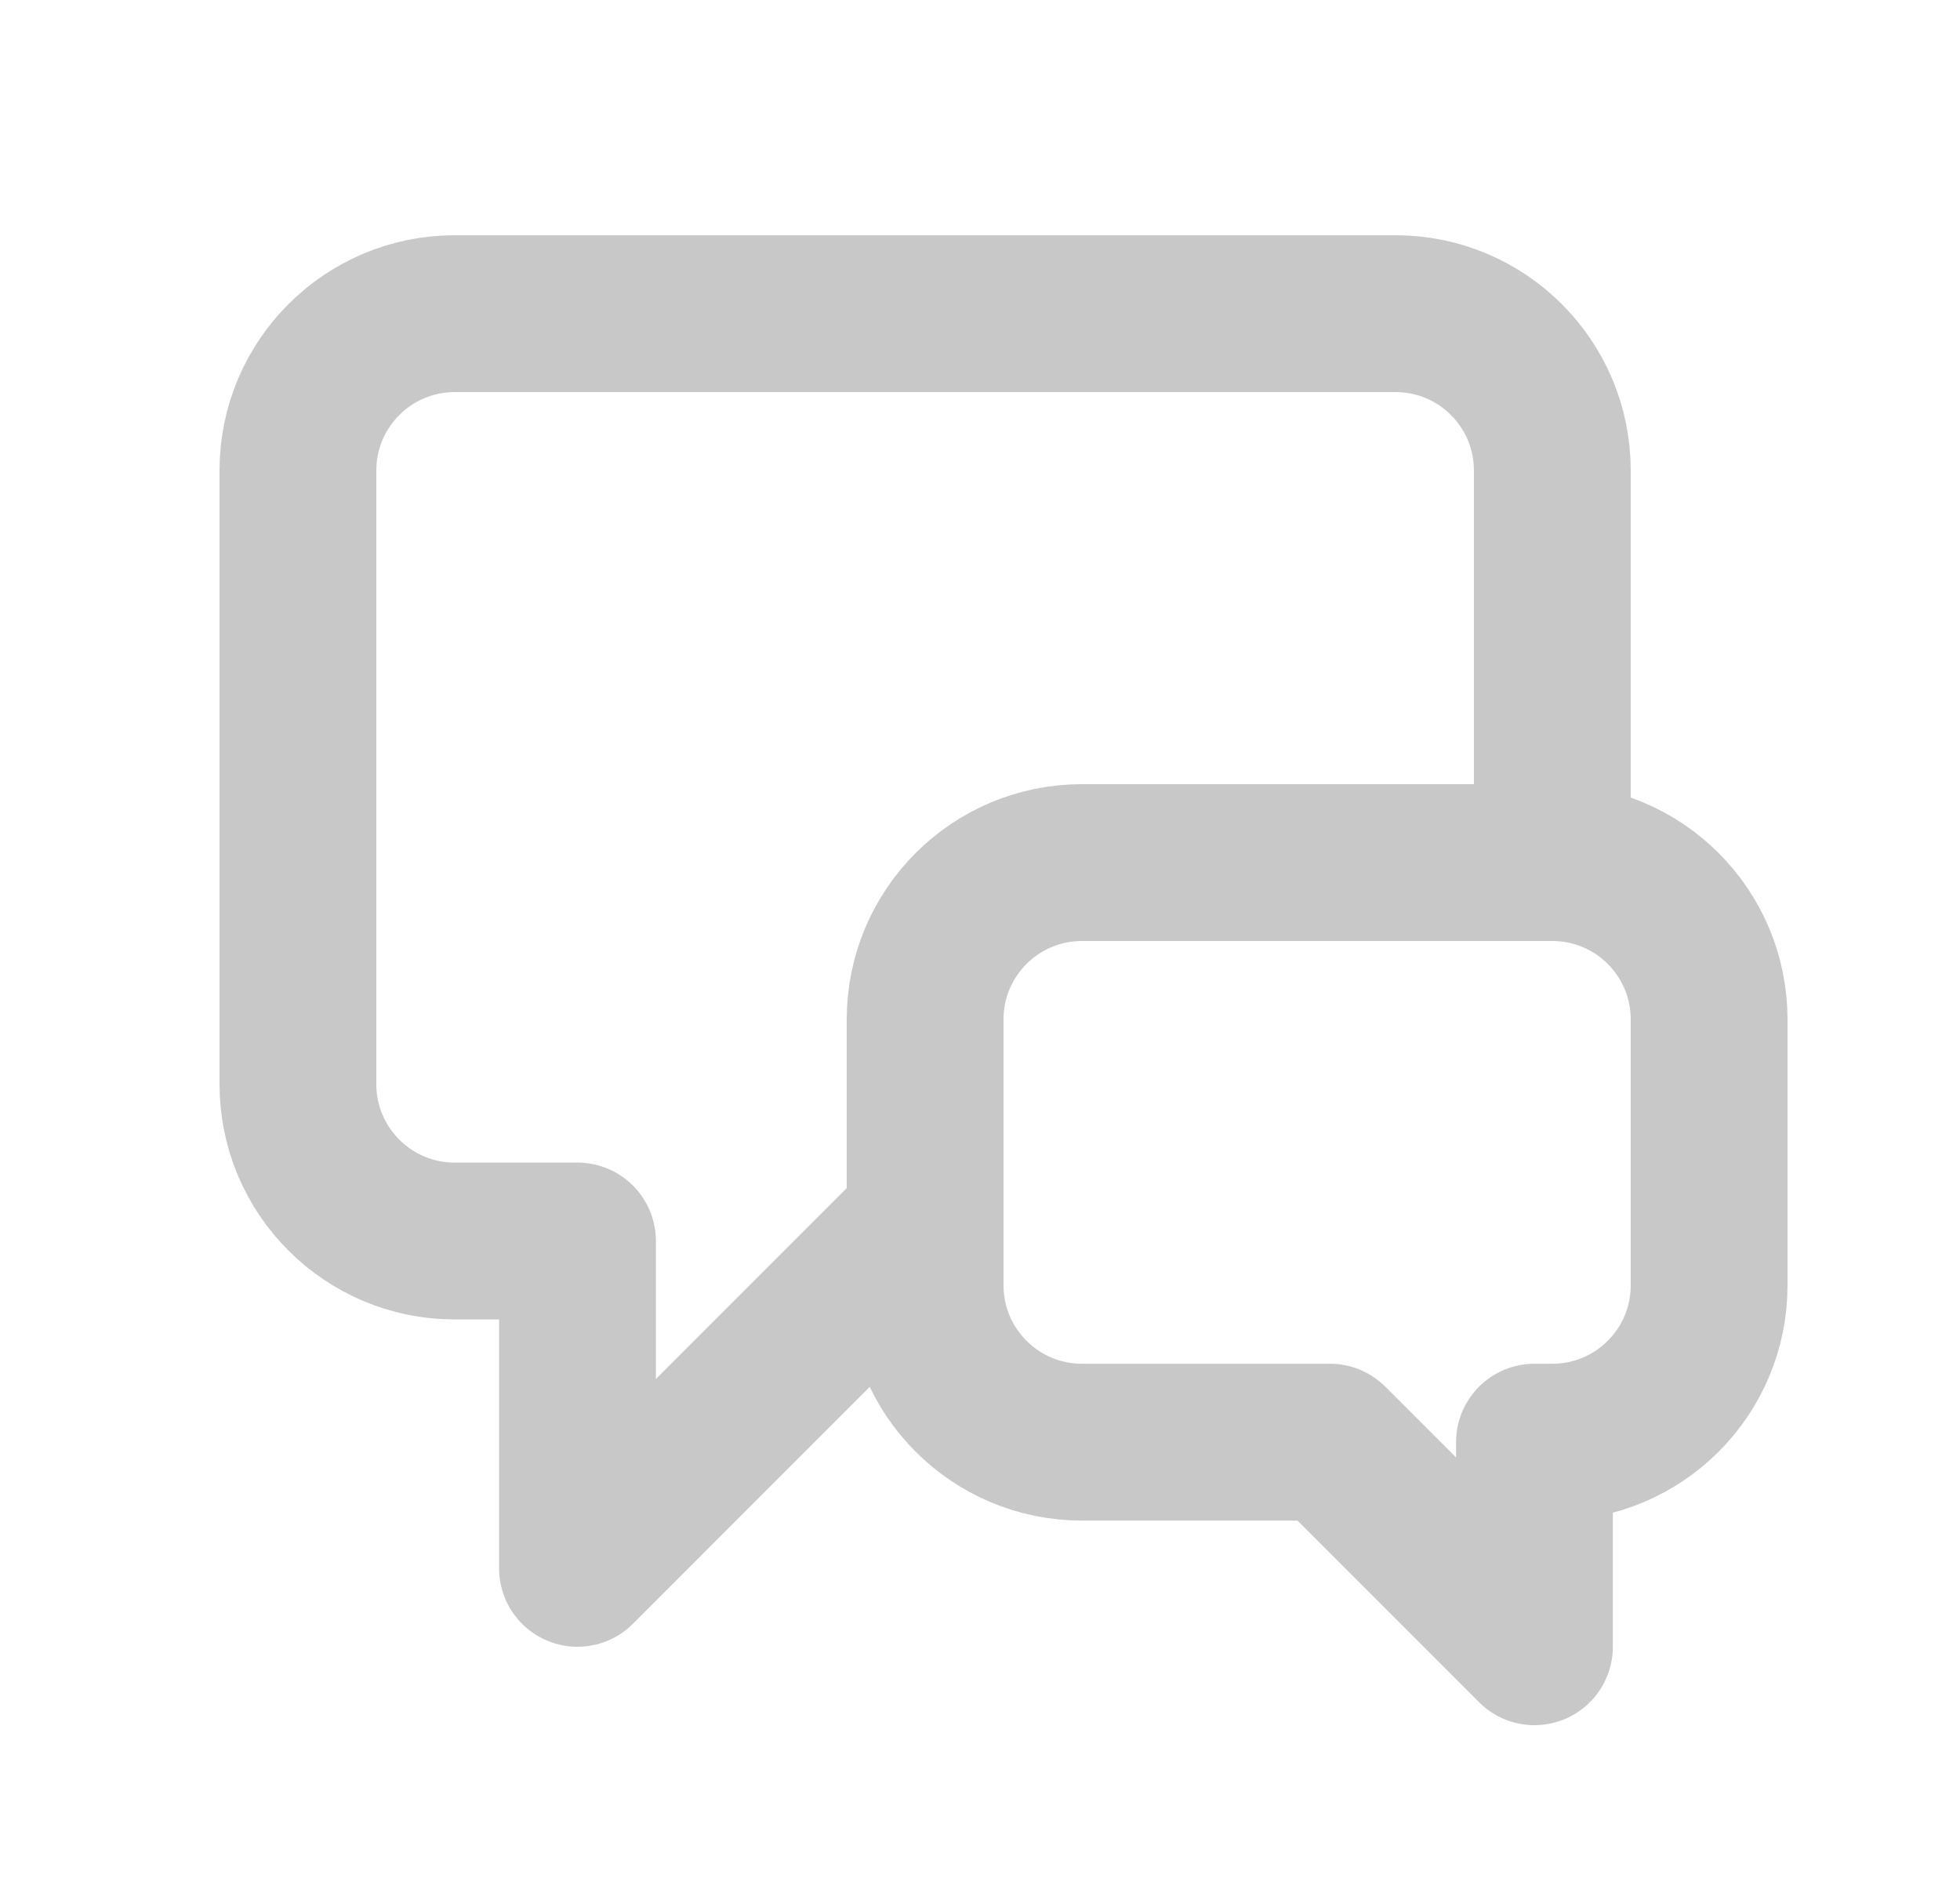 <svg width="25" height="24" viewBox="0 0 25 24" fill="none" xmlns="http://www.w3.org/2000/svg">
<path d="M19.8 10.5V6C19.8 4.895 18.905 4 17.8 4H5.8C4.696 4 3.8 4.895 3.8 6V13.826C3.8 14.931 4.696 15.826 5.8 15.826H7.366V20L11.539 15.826H11.8M16.963 18.391L19.572 21V18.391H19.8C20.905 18.391 21.8 17.496 21.8 16.391V13C21.8 11.895 20.905 11 19.8 11H13.8C12.696 11 11.8 11.895 11.8 13V16.391C11.8 17.496 12.696 18.391 13.8 18.391H16.963Z" stroke="#C8C8C8" stroke-width="2" stroke-linecap="round" stroke-linejoin="round"/>
</svg>
